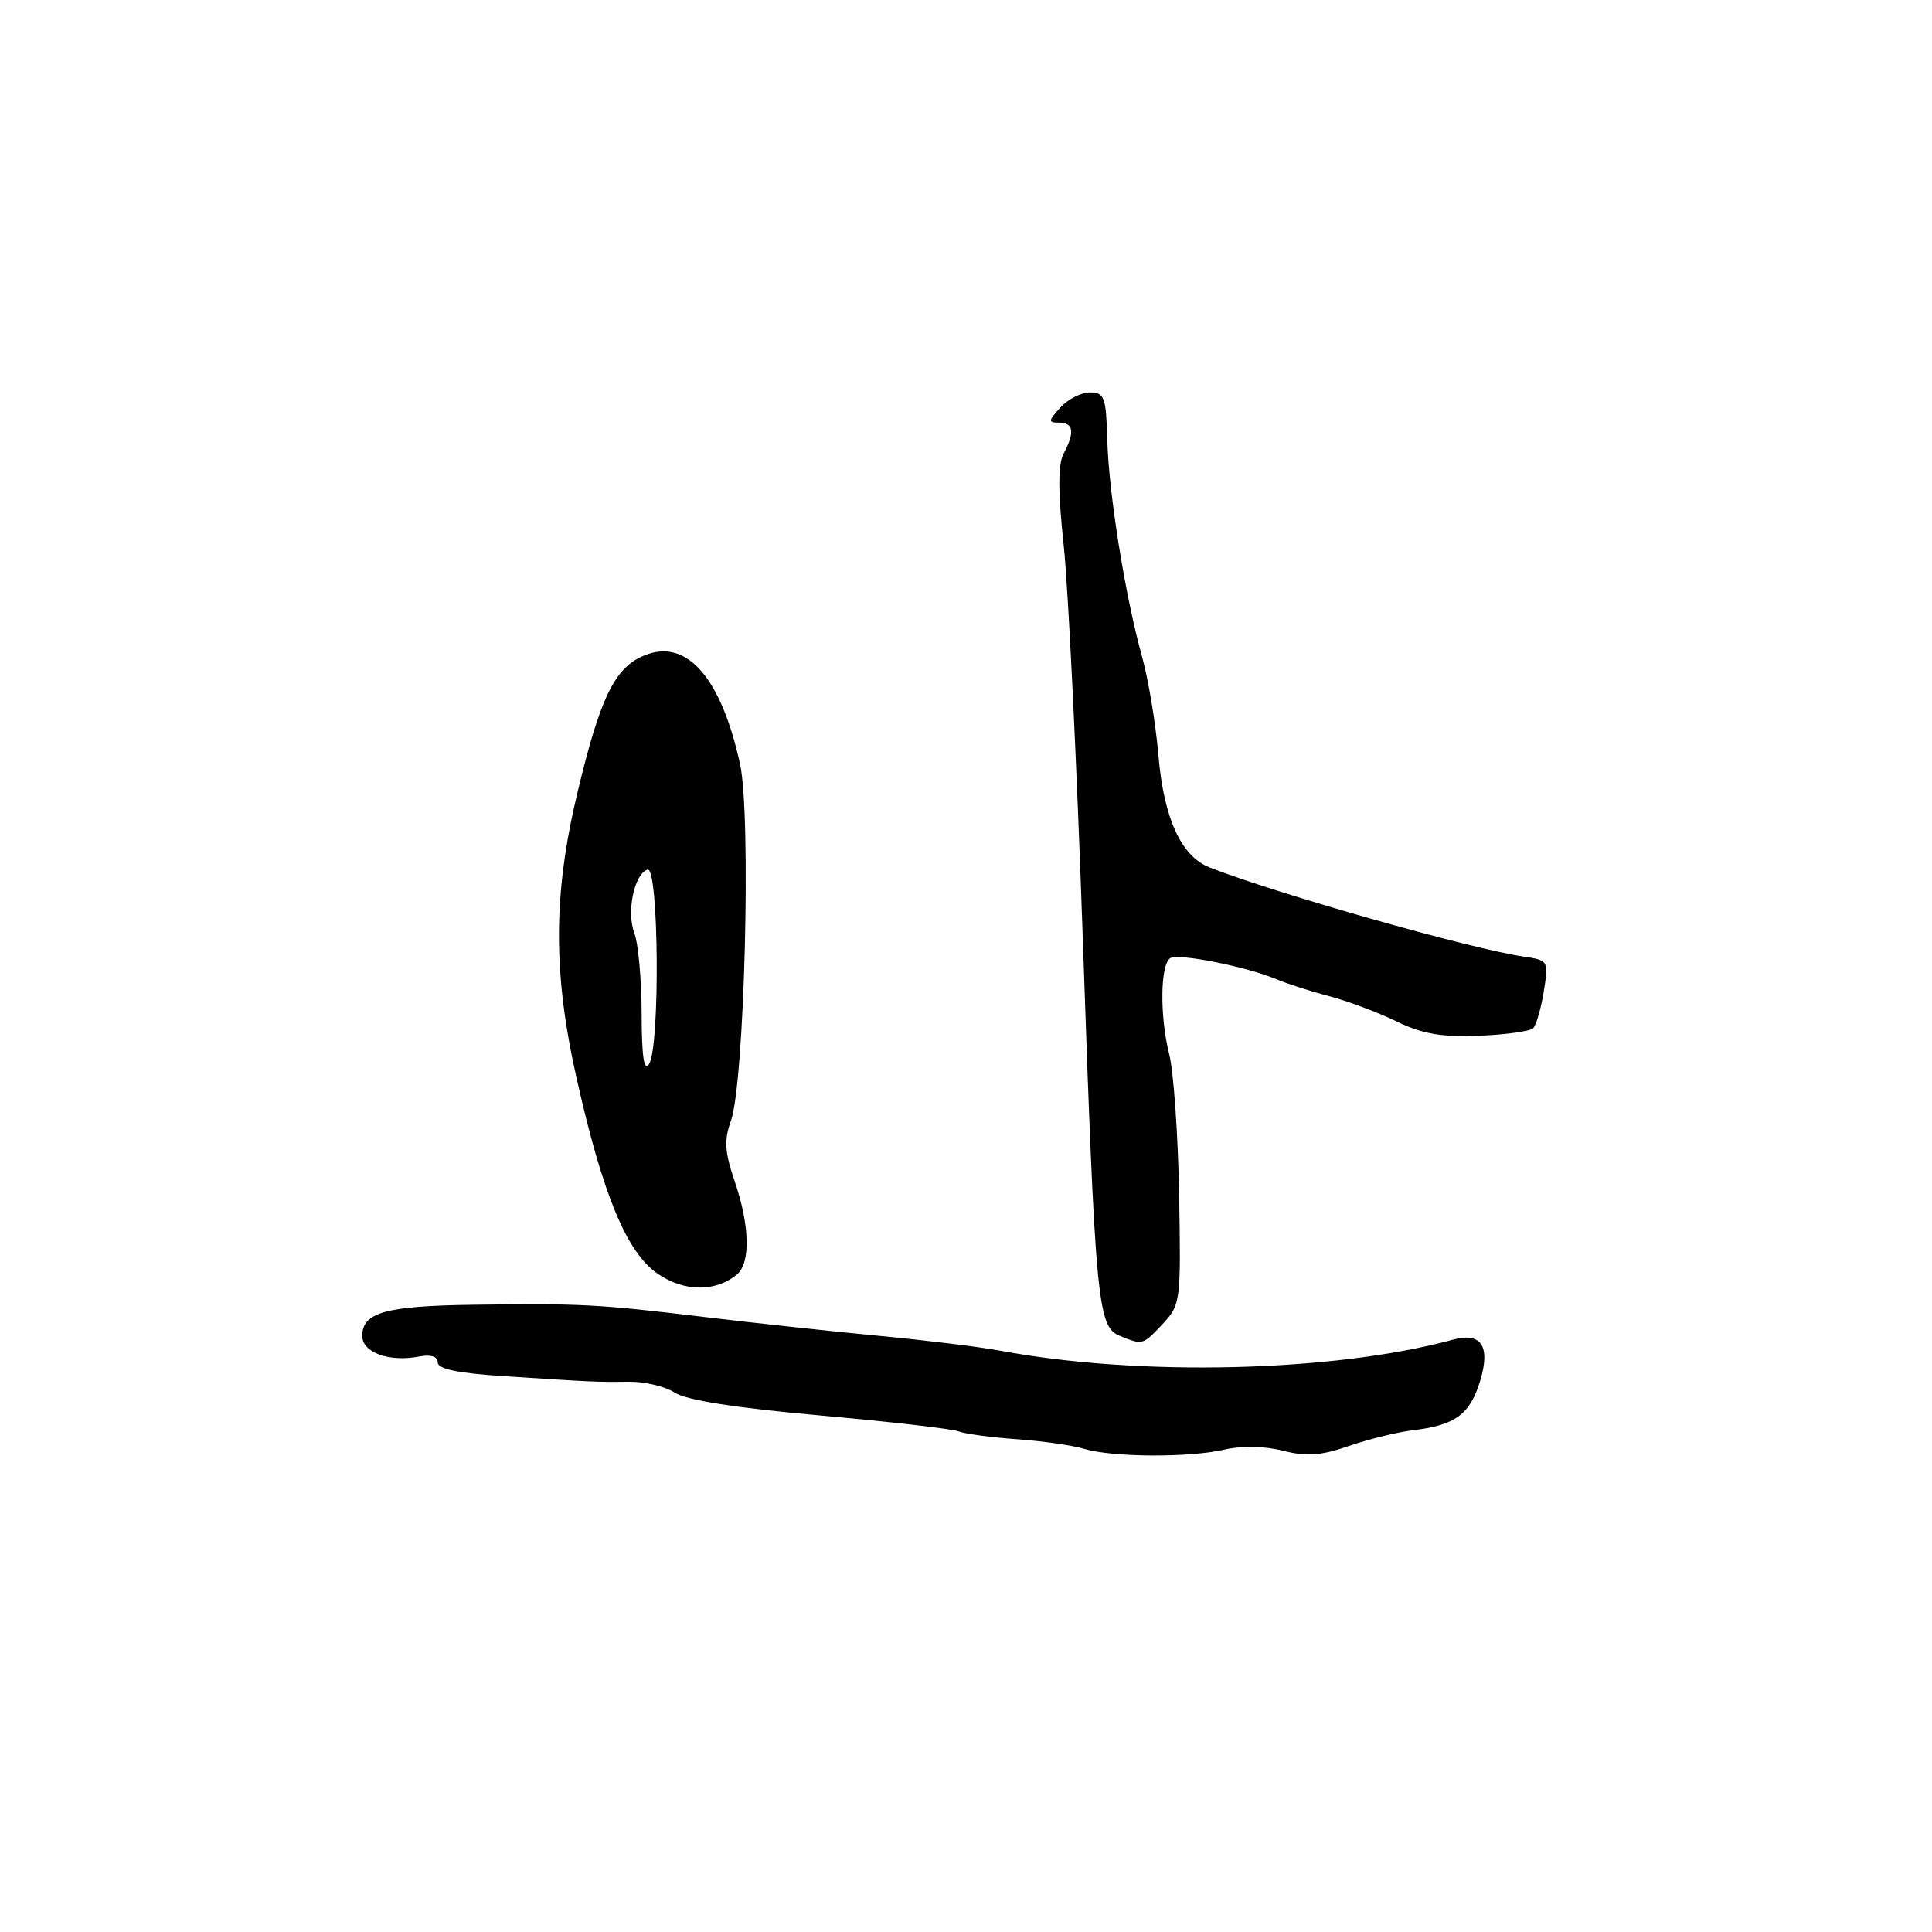 <?xml version="1.0" encoding="UTF-8" standalone="no"?>
<!DOCTYPE svg PUBLIC "-//W3C//DTD SVG 1.1//EN" "http://www.w3.org/Graphics/SVG/1.1/DTD/svg11.dtd" >
<svg xmlns="http://www.w3.org/2000/svg" xmlns:xlink="http://www.w3.org/1999/xlink" version="1.1" viewBox="0 0 256 256">
 <g >
 <path fill="currentColor"
d=" M 162.25 192.08 C 164.54 191.55 167.55 191.61 169.99 192.23 C 173.13 193.02 175.02 192.89 178.74 191.60 C 181.36 190.69 185.19 189.76 187.25 189.51 C 192.85 188.85 194.80 187.40 196.15 182.91 C 197.51 178.34 196.26 176.49 192.50 177.52 C 176.77 181.80 150.99 182.43 132.50 178.97 C 129.75 178.46 122.55 177.58 116.50 177.01 C 110.45 176.44 100.10 175.32 93.50 174.53 C 79.34 172.82 76.92 172.69 62.65 172.89 C 51.07 173.05 48.00 173.91 48.00 177.02 C 48.00 179.22 51.56 180.51 55.52 179.75 C 57.09 179.45 58.00 179.74 58.00 180.53 C 58.00 181.40 60.70 181.96 66.75 182.35 C 78.75 183.13 79.00 183.14 83.31 183.09 C 85.41 183.06 88.16 183.71 89.42 184.54 C 90.93 185.53 97.49 186.56 108.61 187.55 C 117.90 188.38 126.17 189.33 127.00 189.66 C 127.83 189.99 131.29 190.46 134.69 190.70 C 138.10 190.94 142.15 191.52 143.69 191.99 C 147.44 193.11 157.59 193.16 162.25 192.08 Z  M 154.08 175.41 C 156.44 172.88 156.49 172.44 156.24 158.35 C 156.10 150.40 155.51 142.01 154.93 139.70 C 153.66 134.67 153.73 127.78 155.07 126.96 C 156.15 126.29 165.14 128.08 169.13 129.75 C 170.57 130.36 173.72 131.37 176.13 132.00 C 178.53 132.63 182.53 134.12 185.00 135.32 C 188.46 137.00 190.99 137.44 195.96 137.24 C 199.51 137.10 202.75 136.65 203.15 136.24 C 203.56 135.83 204.19 133.64 204.56 131.37 C 205.21 127.29 205.18 127.24 201.86 126.75 C 194.80 125.71 169.11 118.41 160.25 114.93 C 156.50 113.45 154.20 108.40 153.50 100.10 C 153.14 95.92 152.17 90.03 151.33 87.02 C 149.08 78.92 146.91 65.36 146.72 58.25 C 146.56 52.60 146.34 52.00 144.43 52.00 C 143.26 52.00 141.50 52.90 140.50 54.00 C 138.87 55.80 138.86 56.00 140.35 56.00 C 142.26 56.00 142.44 57.30 140.93 60.12 C 140.18 61.54 140.18 65.08 140.95 72.31 C 141.55 77.91 142.69 101.40 143.48 124.50 C 145.14 172.81 145.43 175.82 148.40 177.02 C 151.43 178.25 151.42 178.25 154.08 175.41 Z  M 97.65 168.87 C 99.47 167.36 99.35 162.38 97.35 156.53 C 96.03 152.65 95.93 151.08 96.84 148.55 C 98.65 143.56 99.56 108.11 98.06 101.24 C 95.53 89.70 90.96 84.53 85.35 86.86 C 81.45 88.47 79.53 92.42 76.52 105.00 C 73.28 118.53 73.25 128.93 76.43 143.00 C 79.88 158.33 83.03 165.92 87.12 168.76 C 90.62 171.19 94.81 171.23 97.65 168.87 Z  M 85.02 134.32 C 85.01 129.81 84.58 125.02 84.06 123.66 C 82.99 120.84 84.03 115.82 85.80 115.23 C 87.30 114.73 87.48 138.71 86.00 141.00 C 85.33 142.04 85.03 139.97 85.02 134.32 Z "/>
</g>
</svg>